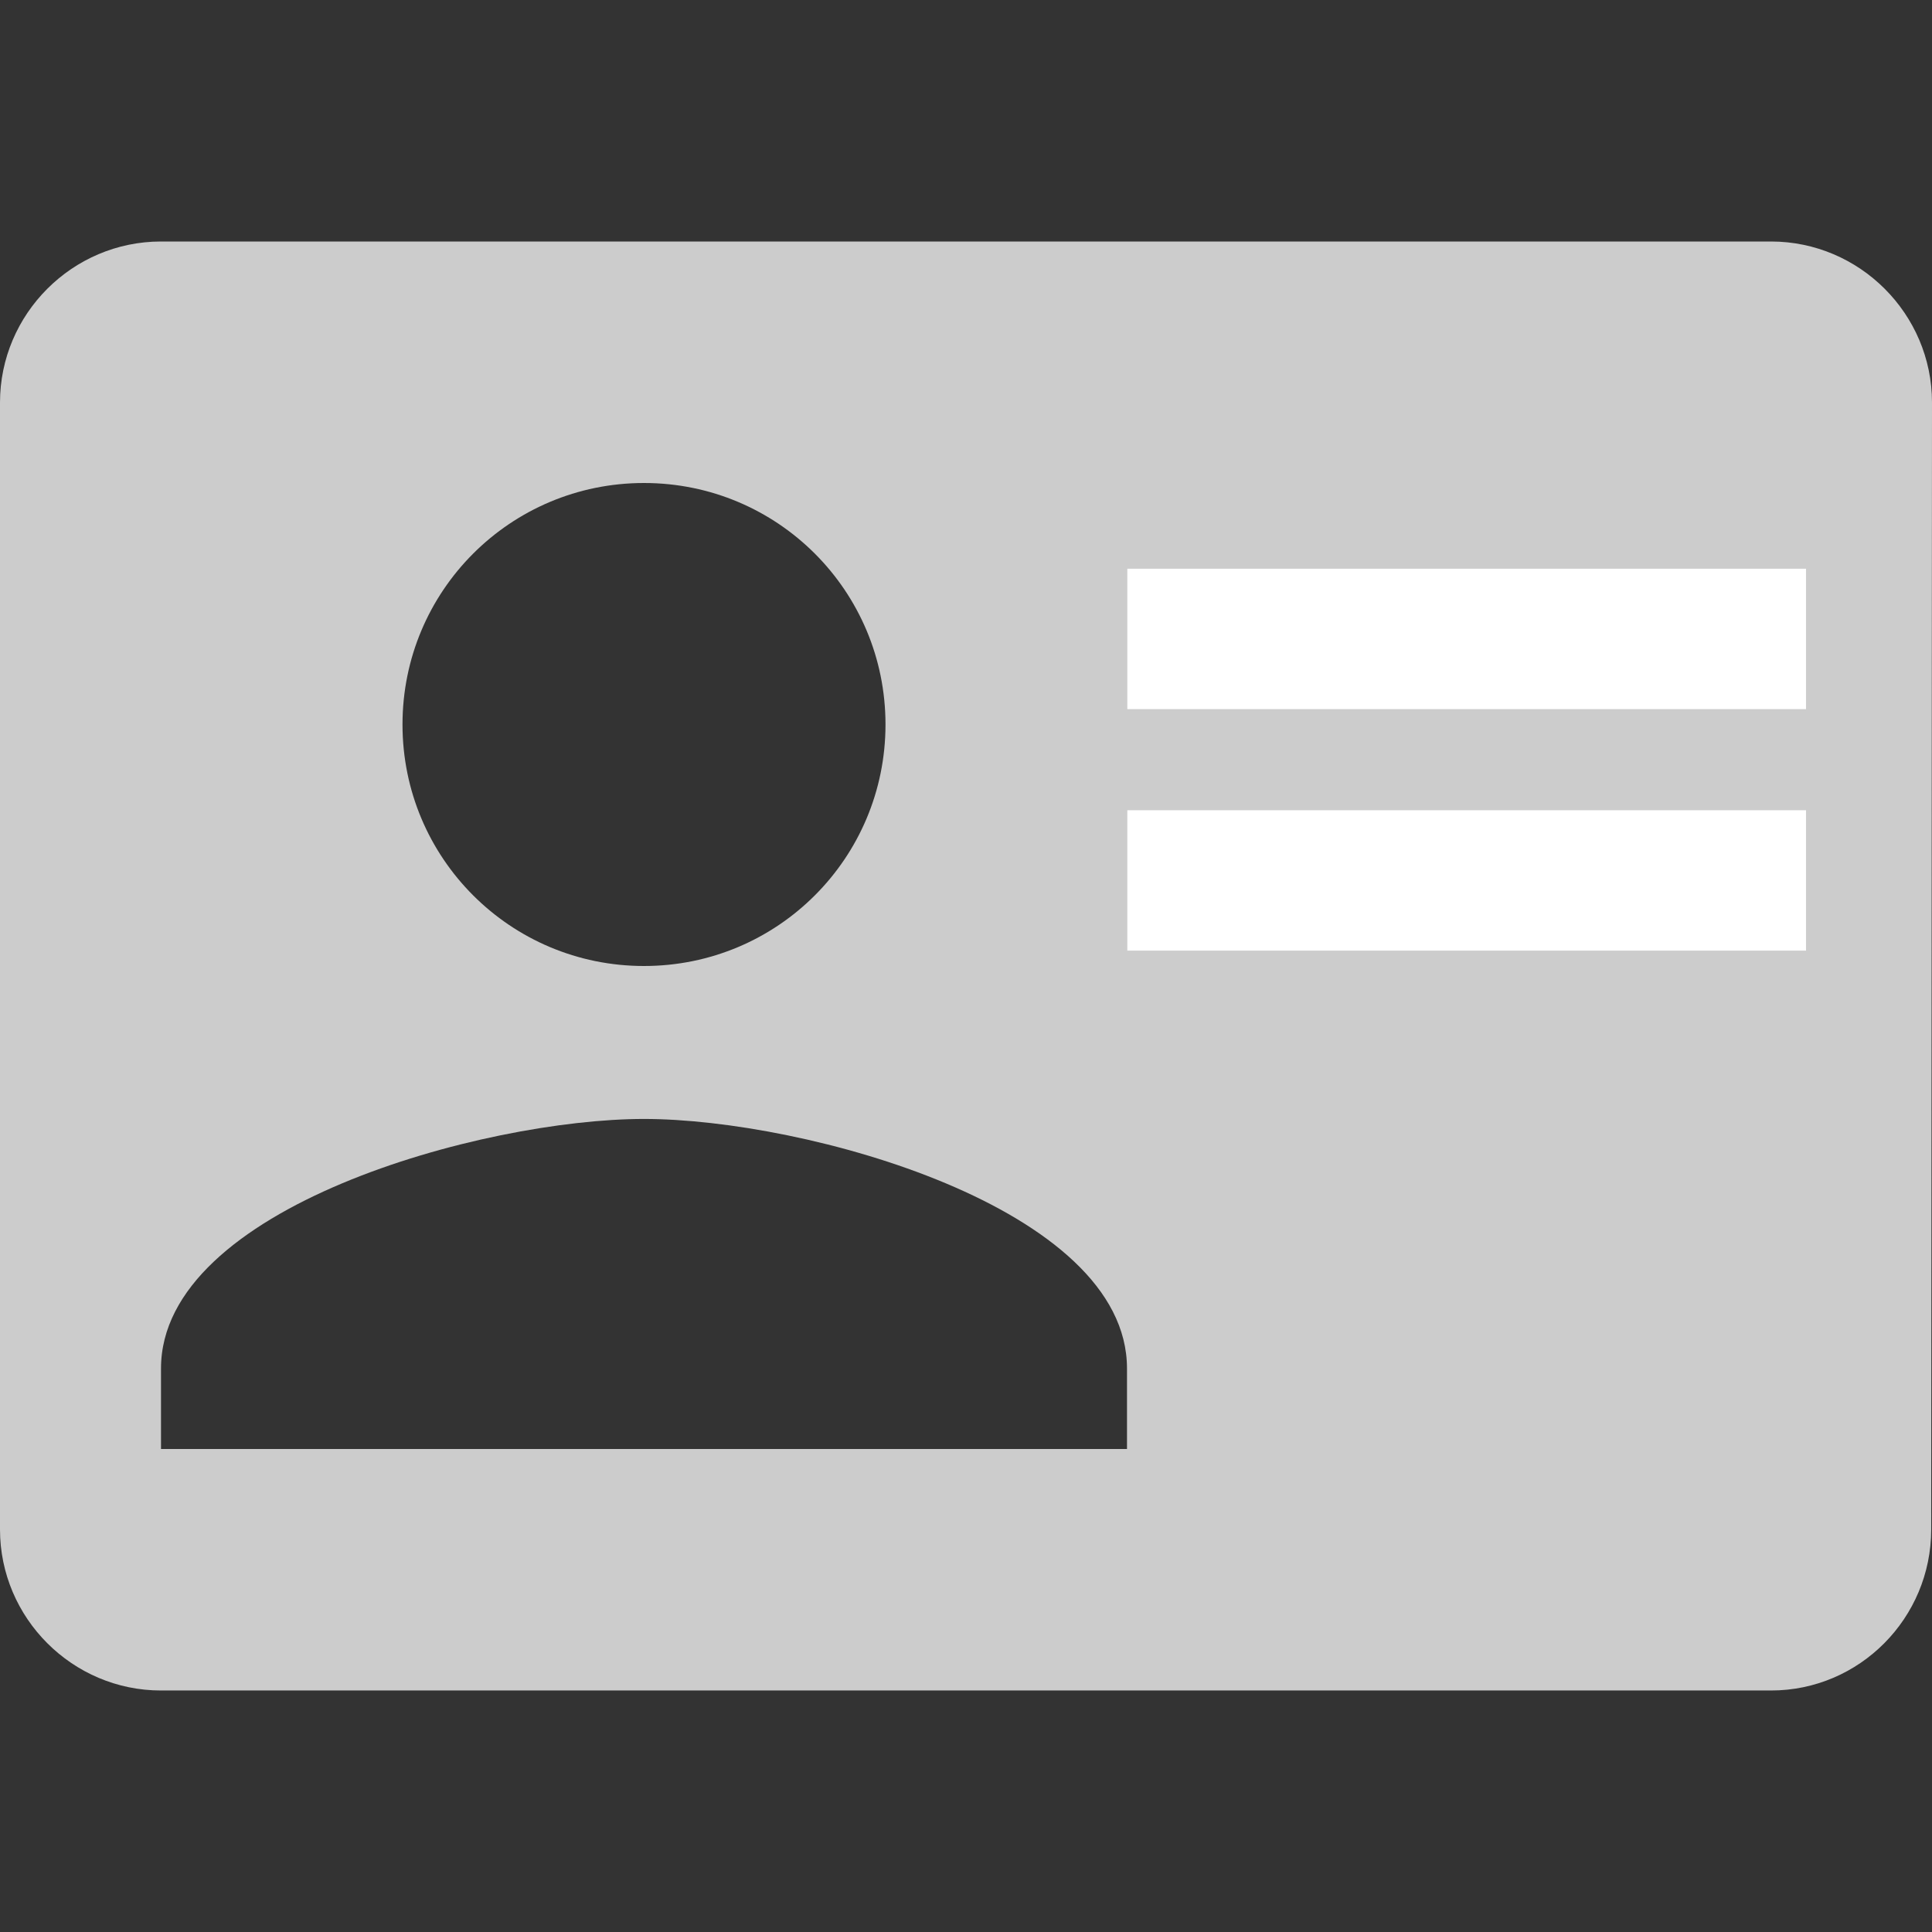 <?xml version="1.0" encoding="UTF-8" standalone="no"?>
<svg
   xmlns:dc="http://purl.org/dc/elements/1.1/"
   xmlns:cc="http://creativecommons.org/ns#"
   xmlns:rdf="http://www.w3.org/1999/02/22-rdf-syntax-ns#"
   xmlns:svg="http://www.w3.org/2000/svg"
   xmlns="http://www.w3.org/2000/svg"
   xmlns:sodipodi="http://sodipodi.sourceforge.net/DTD/sodipodi-0.dtd"
   xmlns:inkscape="http://www.inkscape.org/namespaces/inkscape"
   fill="#000000"
   height="48"
   viewBox="0 0 24 24"
   width="48"
   version="1.1"
   id="svg8"
   sodipodi:docname="last_name.svg"
   inkscape:version="0.92.2 (5c3e80d, 2017-08-06)">
  <rect x="0" y="0" width="24" height="24" fill="#333333" stroke="none"/>
  <defs
     id="defs12" />
  <sodipodi:namedview
     pagecolor="#ffffff"
     bordercolor="#666666"
     borderopacity="1"
     objecttolerance="10"
     gridtolerance="10"
     guidetolerance="10"
     inkscape:pageopacity="0"
     inkscape:pageshadow="2"
     inkscape:window-width="1920"
     inkscape:window-height="1017"
     id="namedview10"
     showgrid="false"
     showguides="true"
     inkscape:guide-bbox="true"
     inkscape:zoom="6.9532167"
     inkscape:cx="-44.685658"
     inkscape:cy="12.824713"
     inkscape:window-x="1912"
     inkscape:window-y="-8"
     inkscape:window-maximized="1"
     inkscape:current-layer="svg8" />
  <path
     d="M0 0h24v24H0z"
     fill="none"
     id="path2" />
  <path
     d="M 22,3 H 2 C 0.9,3 0,3.9 0,5 v 14 c 0,1.1 0.9,2 2,2 h 20 c 1.1,0 1.99,-0.9 1.99,-2 L 24,5 C 24,3.9 23.1,3 22,3 Z M 8,6 c 1.66,0 3,1.34 3,3 0,1.66 -1.34,3 -3,3 C 6.34,12 5,10.66 5,9 5,7.34 6.34,6 8,6 Z m 6,12 H 2 v -1 c 0,-2 4,-3.1 6,-3.1 2,0 6,1.1 6,3.1 z"
     id="path4"
     inkscape:connector-curvature="0"
     sodipodi:nodetypes="ssssssccssssssccsssc"
     style="fill:#cccccc;fill-opacity:1" />
  <path
     d="M0 0h24v24H0z"
     fill="none"
     id="path6" />
  <rect
     style="opacity:1;fill:#ffffff;fill-opacity:1;stroke:none;stroke-width:1;stroke-linecap:round;stroke-linejoin:round;stroke-miterlimit:4;stroke-dasharray:none;stroke-opacity:1"
     id="rect4753"
     width="8.431"
     height="1.744"
     x="14.004"
     y="7.065" />
  <rect
     y="10.065"
     x="14.004"
     height="1.744"
     width="8.431"
     id="rect4757"
     style="opacity:1;fill:#ffffff;fill-opacity:1;stroke:none;stroke-width:1;stroke-linecap:round;stroke-linejoin:round;stroke-miterlimit:4;stroke-dasharray:none;stroke-opacity:1" />
</svg>
